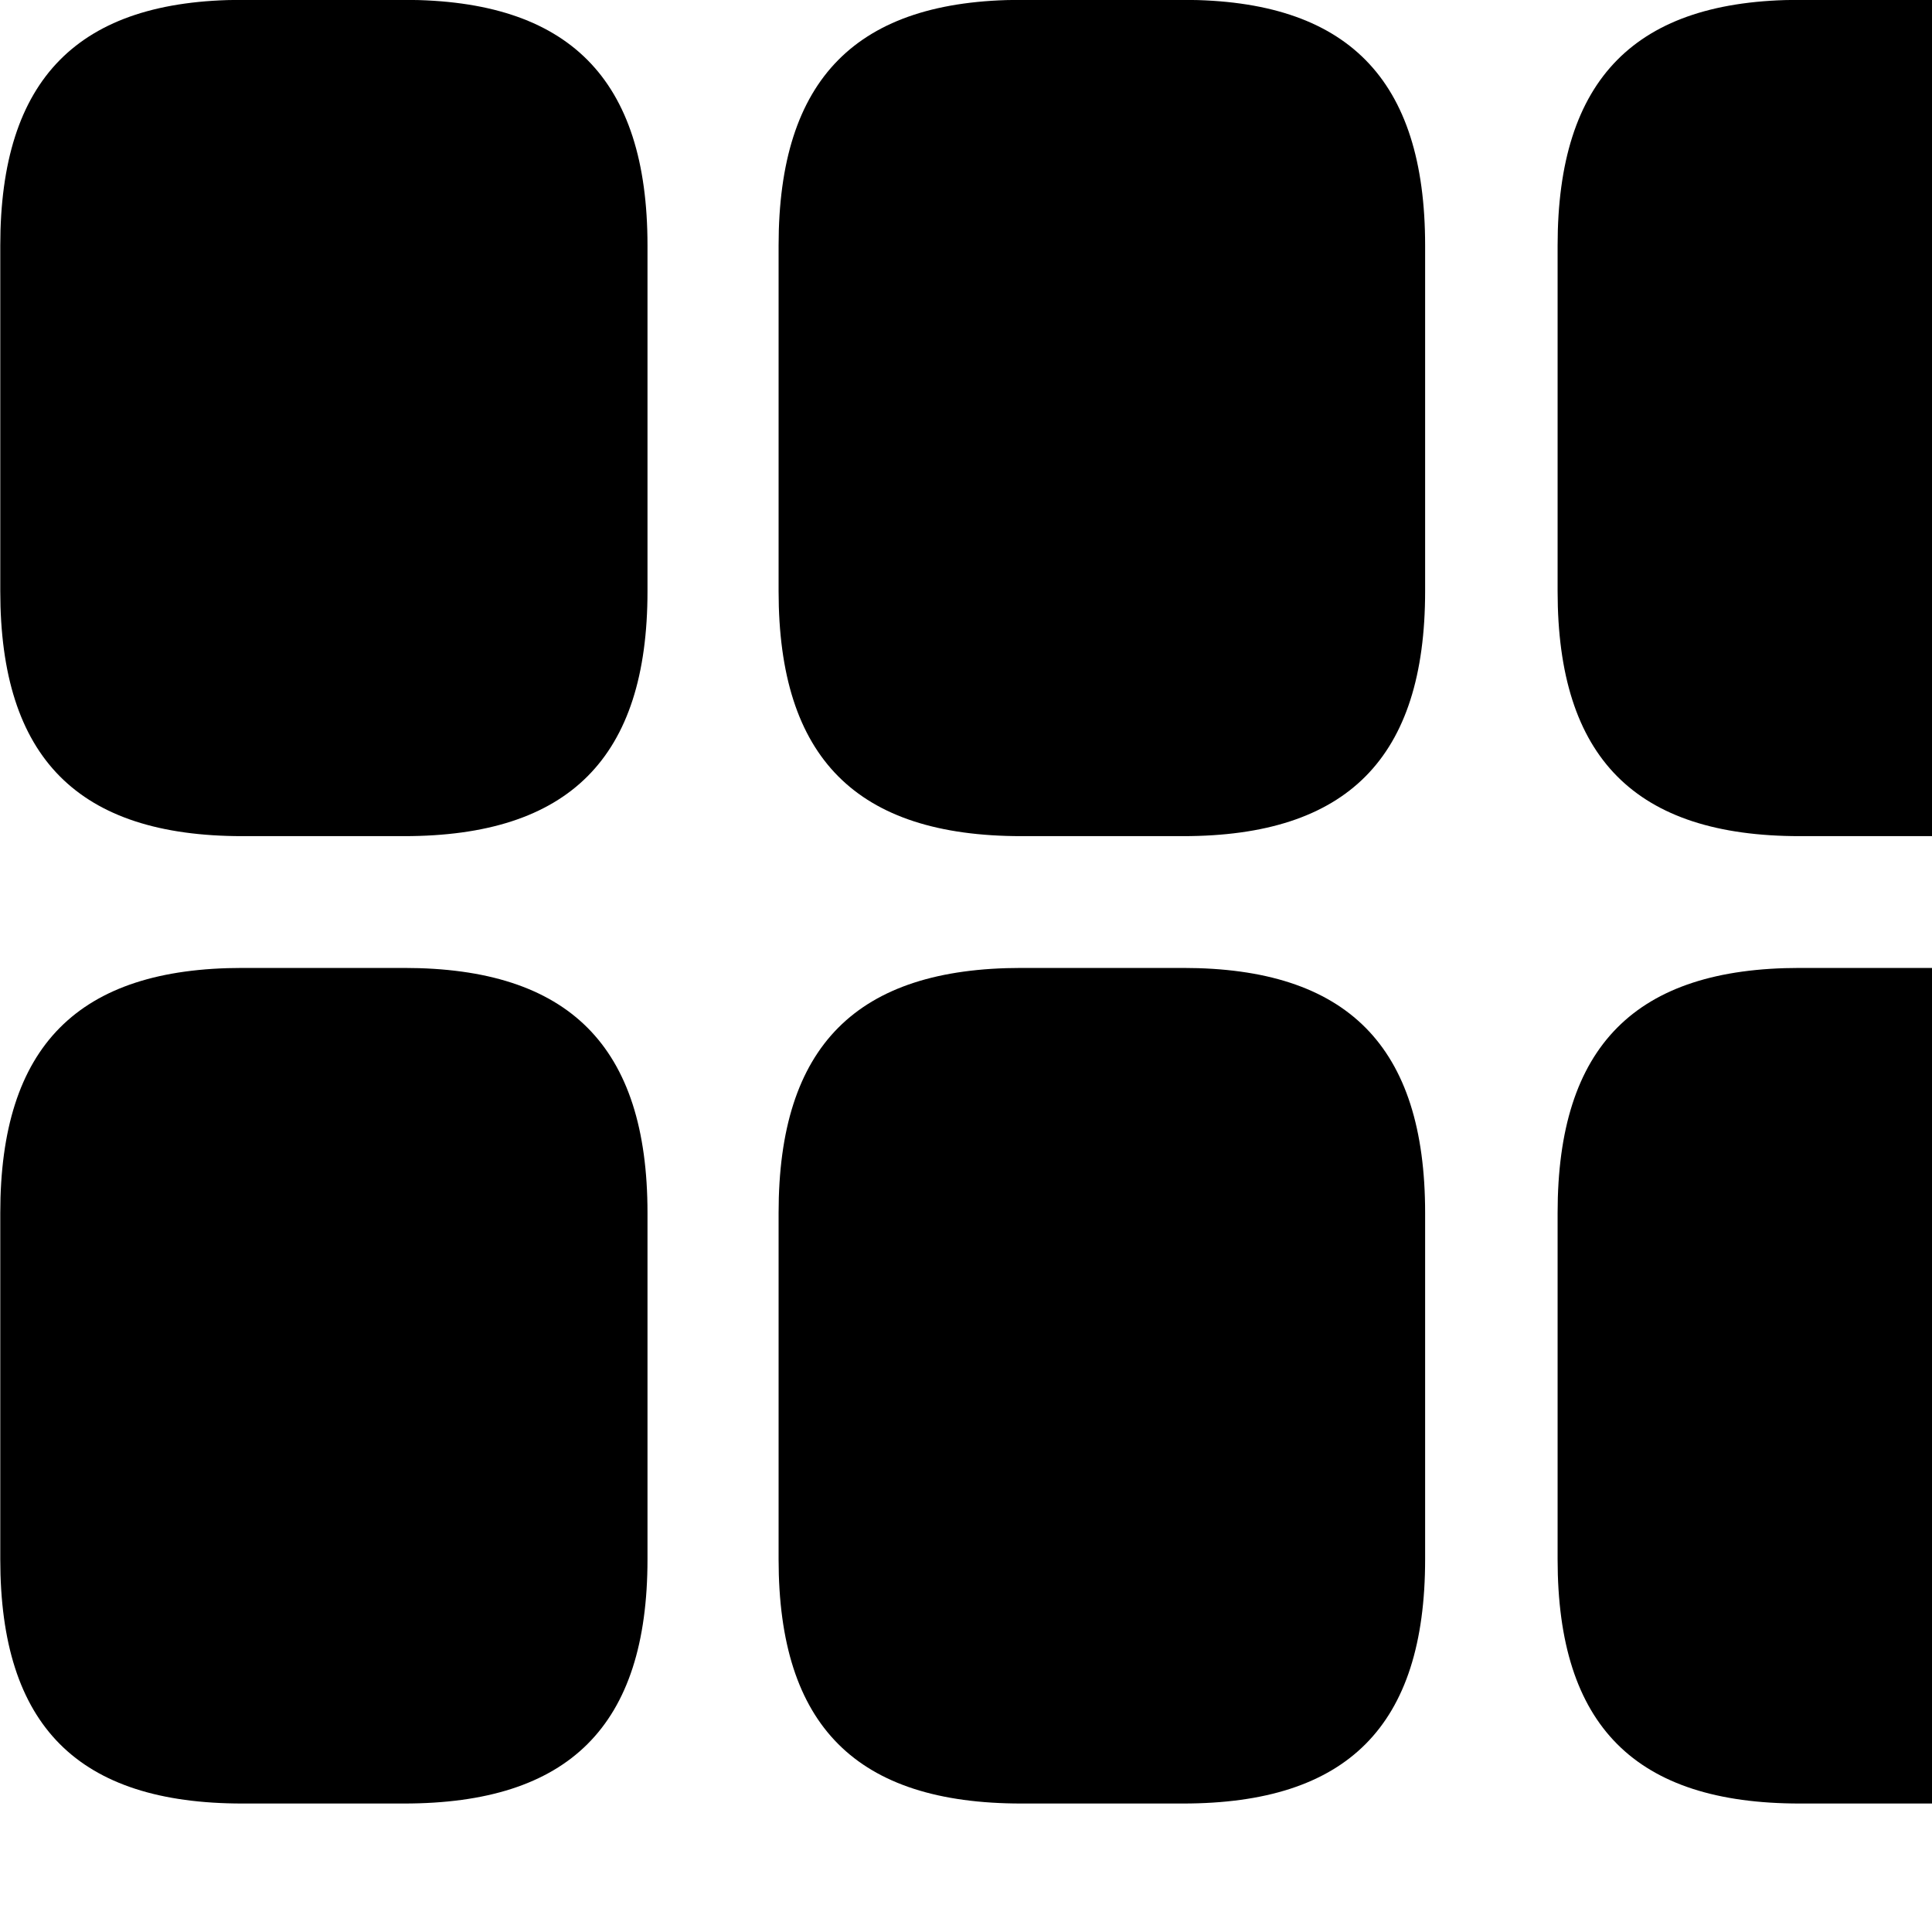 <svg xmlns="http://www.w3.org/2000/svg" viewBox="0 0 28 28" width="28" height="28">
  <path d="M3.514 12.118H5.854C8.244 12.118 9.384 10.988 9.384 8.568V3.558C9.384 1.138 8.244 -0.002 5.854 -0.002H3.514C1.134 -0.002 0.004 1.138 0.004 3.558V8.568C0.004 10.988 1.134 12.118 3.514 12.118ZM14.804 12.118H17.144C19.524 12.118 20.654 10.988 20.654 8.568V3.558C20.654 1.138 19.524 -0.002 17.144 -0.002H14.804C12.414 -0.002 11.284 1.138 11.284 3.558V8.568C11.284 10.988 12.414 12.118 14.804 12.118ZM26.084 12.118H28.424C30.814 12.118 31.934 10.988 31.934 8.568V3.558C31.934 1.138 30.814 -0.002 28.424 -0.002H26.084C23.704 -0.002 22.574 1.138 22.574 3.558V8.568C22.574 10.988 23.704 12.118 26.084 12.118ZM3.514 26.138H5.854C8.244 26.138 9.384 25.018 9.384 22.598V17.578C9.384 15.158 8.244 14.028 5.854 14.028H3.514C1.134 14.028 0.004 15.158 0.004 17.578V22.598C0.004 25.018 1.134 26.138 3.514 26.138ZM14.804 26.138H17.144C19.524 26.138 20.654 25.018 20.654 22.598V17.578C20.654 15.158 19.524 14.028 17.144 14.028H14.804C12.414 14.028 11.284 15.158 11.284 17.578V22.598C11.284 25.018 12.414 26.138 14.804 26.138ZM26.084 26.138H28.424C30.814 26.138 31.934 25.018 31.934 22.598V17.578C31.934 15.158 30.814 14.028 28.424 14.028H26.084C23.704 14.028 22.574 15.158 22.574 17.578V22.598C22.574 25.018 23.704 26.138 26.084 26.138Z" />
</svg>